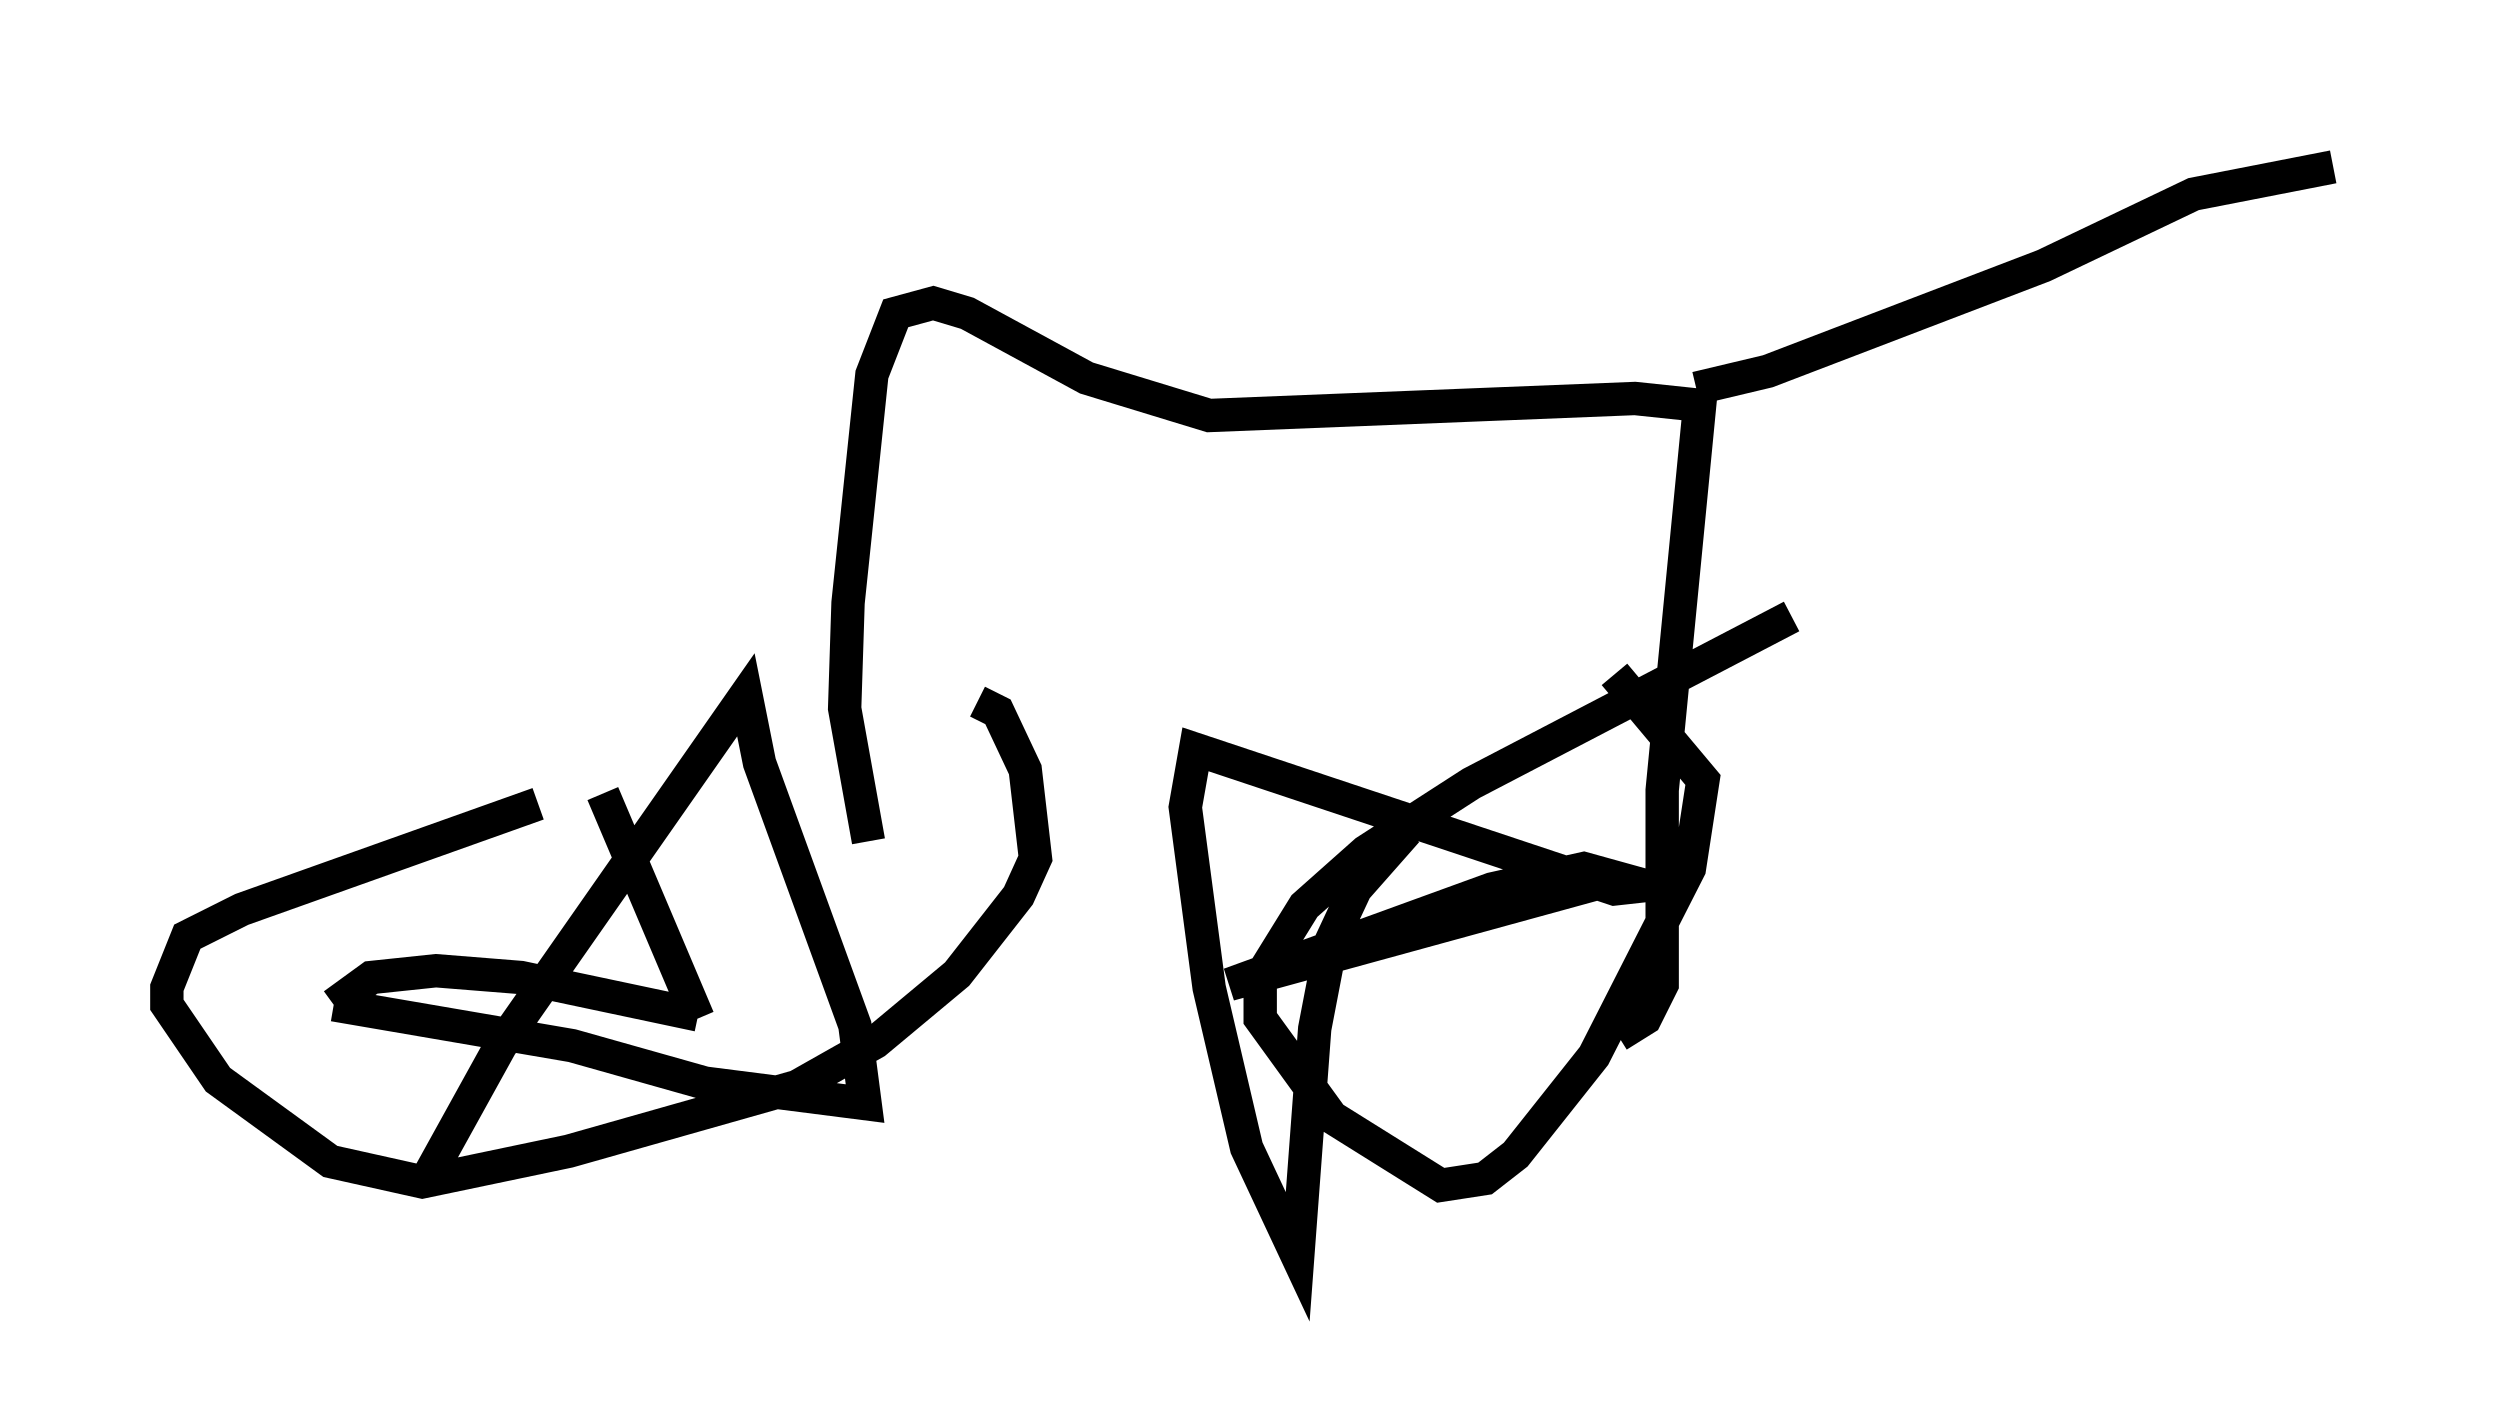 <?xml version="1.0" encoding="utf-8" ?>
<svg baseProfile="full" height="42.667" version="1.1" width="74.926" xmlns="http://www.w3.org/2000/svg" xmlns:ev="http://www.w3.org/2001/xml-events" xmlns:xlink="http://www.w3.org/1999/xlink"><defs /><rect fill="white" height="42.667" width="74.926" x="0" y="0" /><path d="M19.088, 23.375 m-2.96, 0.715 l-8.881, 3.165 -1.633, 0.817 l-0.613, 1.531 0.0, 0.51 l1.531, 2.246 3.369, 2.45 l2.756, 0.613 4.39, -0.919 l6.84, -1.94 2.348, -1.327 l2.45, -2.042 1.838, -2.348 l0.51, -1.123 -0.306, -2.654 l-0.817, -1.735 -0.613, -0.306 m24.398, -2.552 l-9.596, 5.002 -3.165, 2.042 l-1.838, 1.633 -1.327, 2.144 l0.0, 1.225 2.144, 2.96 l3.267, 2.042 1.327, -0.204 l0.919, -0.715 2.348, -2.96 l2.858, -5.615 0.408, -2.654 l-2.654, -3.165 m-30.319, 3.573 l2.858, 6.738 m0.0, -0.102 l-5.308, -1.123 -2.552, -0.204 l-1.94, 0.204 -1.123, 0.817 m0.0, 0.0 l7.146, 1.225 3.981, 1.123 l4.798, 0.613 -0.306, -2.348 l-2.858, -7.861 -0.408, -2.042 l-7.35, 10.515 -2.144, 3.879 m35.525, -8.881 l-11.536, 3.165 7.861, -2.858 l2.756, -0.613 1.838, 0.51 l-0.919, 0.102 -12.556, -4.185 l-0.306, 1.735 0.715, 5.41 l1.123, 4.798 1.531, 3.267 l0.51, -6.84 0.51, -2.654 l0.715, -1.531 1.531, -1.735 m-16.129, 0.306 l-0.715, -3.981 0.102, -3.165 l0.715, -6.84 0.715, -1.838 l1.123, -0.306 1.021, 0.306 l3.573, 1.94 3.675, 1.123 l12.761, -0.51 1.94, 0.204 l-1.123, 11.536 0.0, 5.819 l-0.51, 1.021 -0.817, 0.51 m2.348, -19.396 l2.144, -0.51 8.269, -3.165 l4.492, -2.144 4.185, -0.817 " fill="none" stroke="black" stroke-width="1" /></svg>